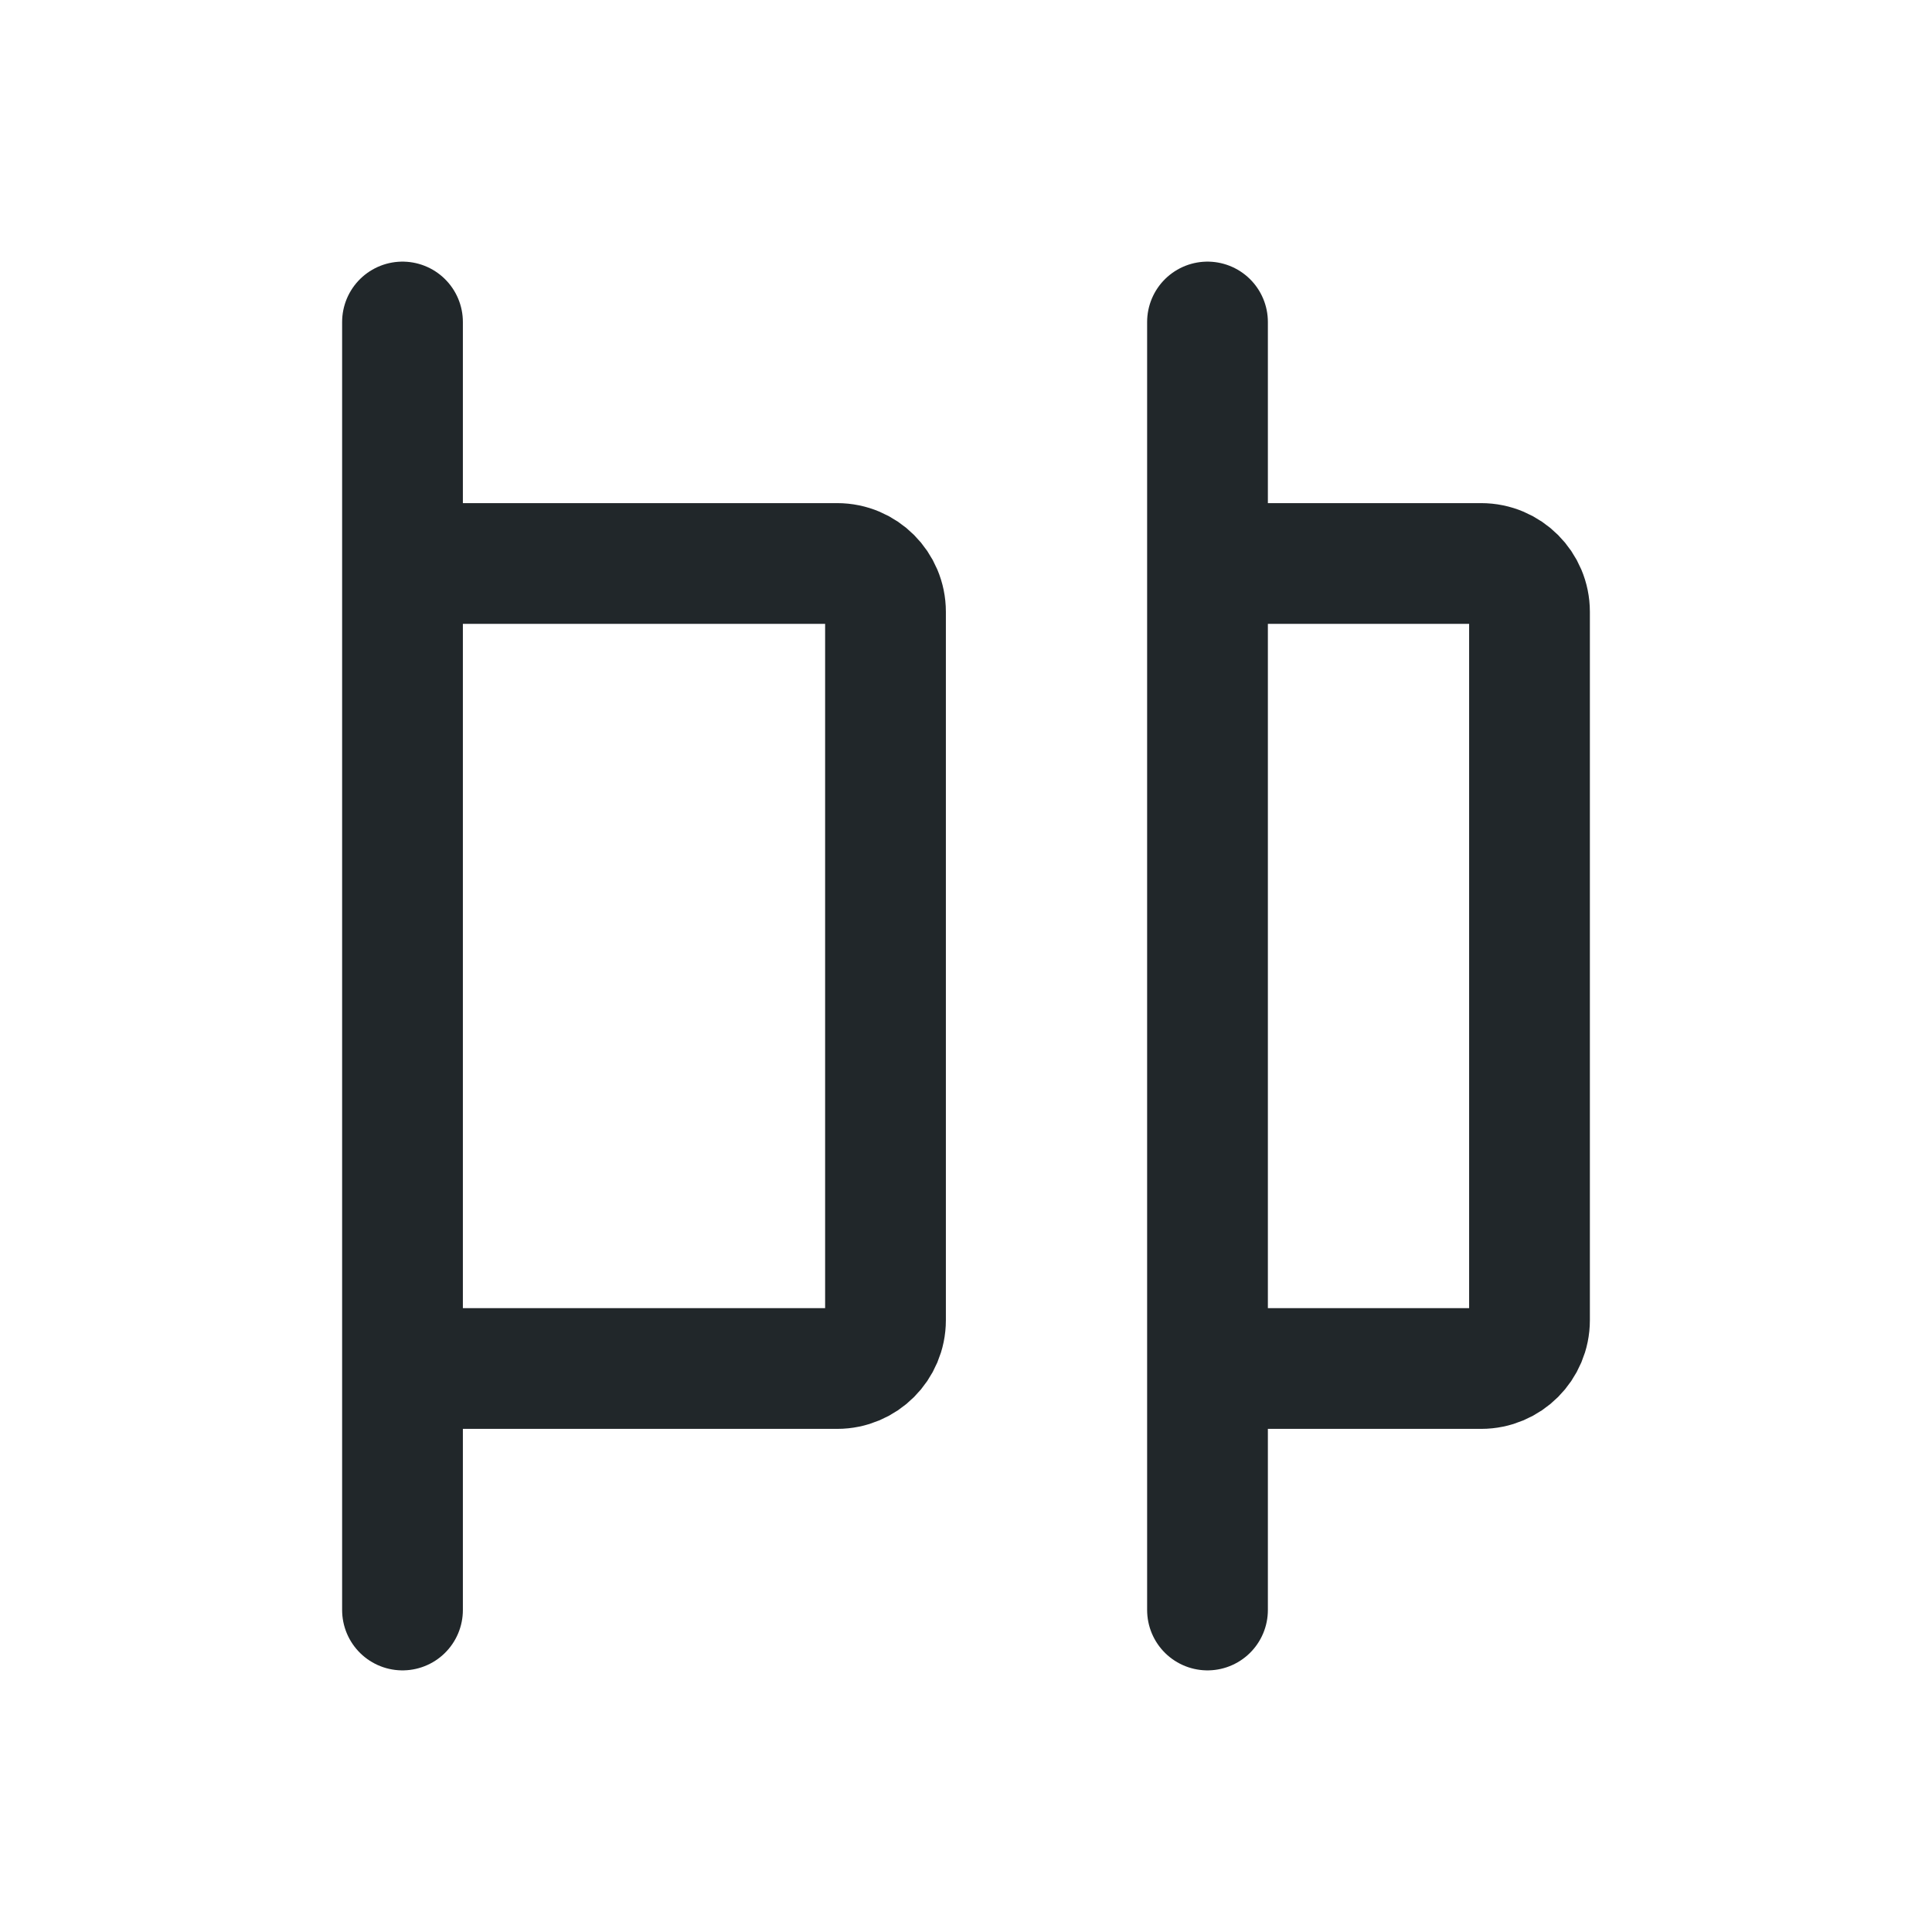 <svg width="24" height="24" viewBox="0 0 24 24" fill="none" xmlns="http://www.w3.org/2000/svg">
<path d="M5 7V4M5 17V7V17ZM5 17H10.4C10.731 17 11 16.731 11 16.4V7.6C11 7.269 10.731 7 10.4 7H5V17ZM5 17V20V17Z" stroke="#21272A" stroke-width="1.5" stroke-linecap="round" stroke-linejoin="round"/>
<path d="M15 7V4M15 17V7V17ZM15 17H18.4C18.731 17 19 16.731 19 16.4V7.6C19 7.269 18.731 7 18.4 7H15V17ZM15 17V20V17Z" stroke="#21272A" stroke-width="1.5" stroke-linecap="round" stroke-linejoin="round"/>
</svg>
